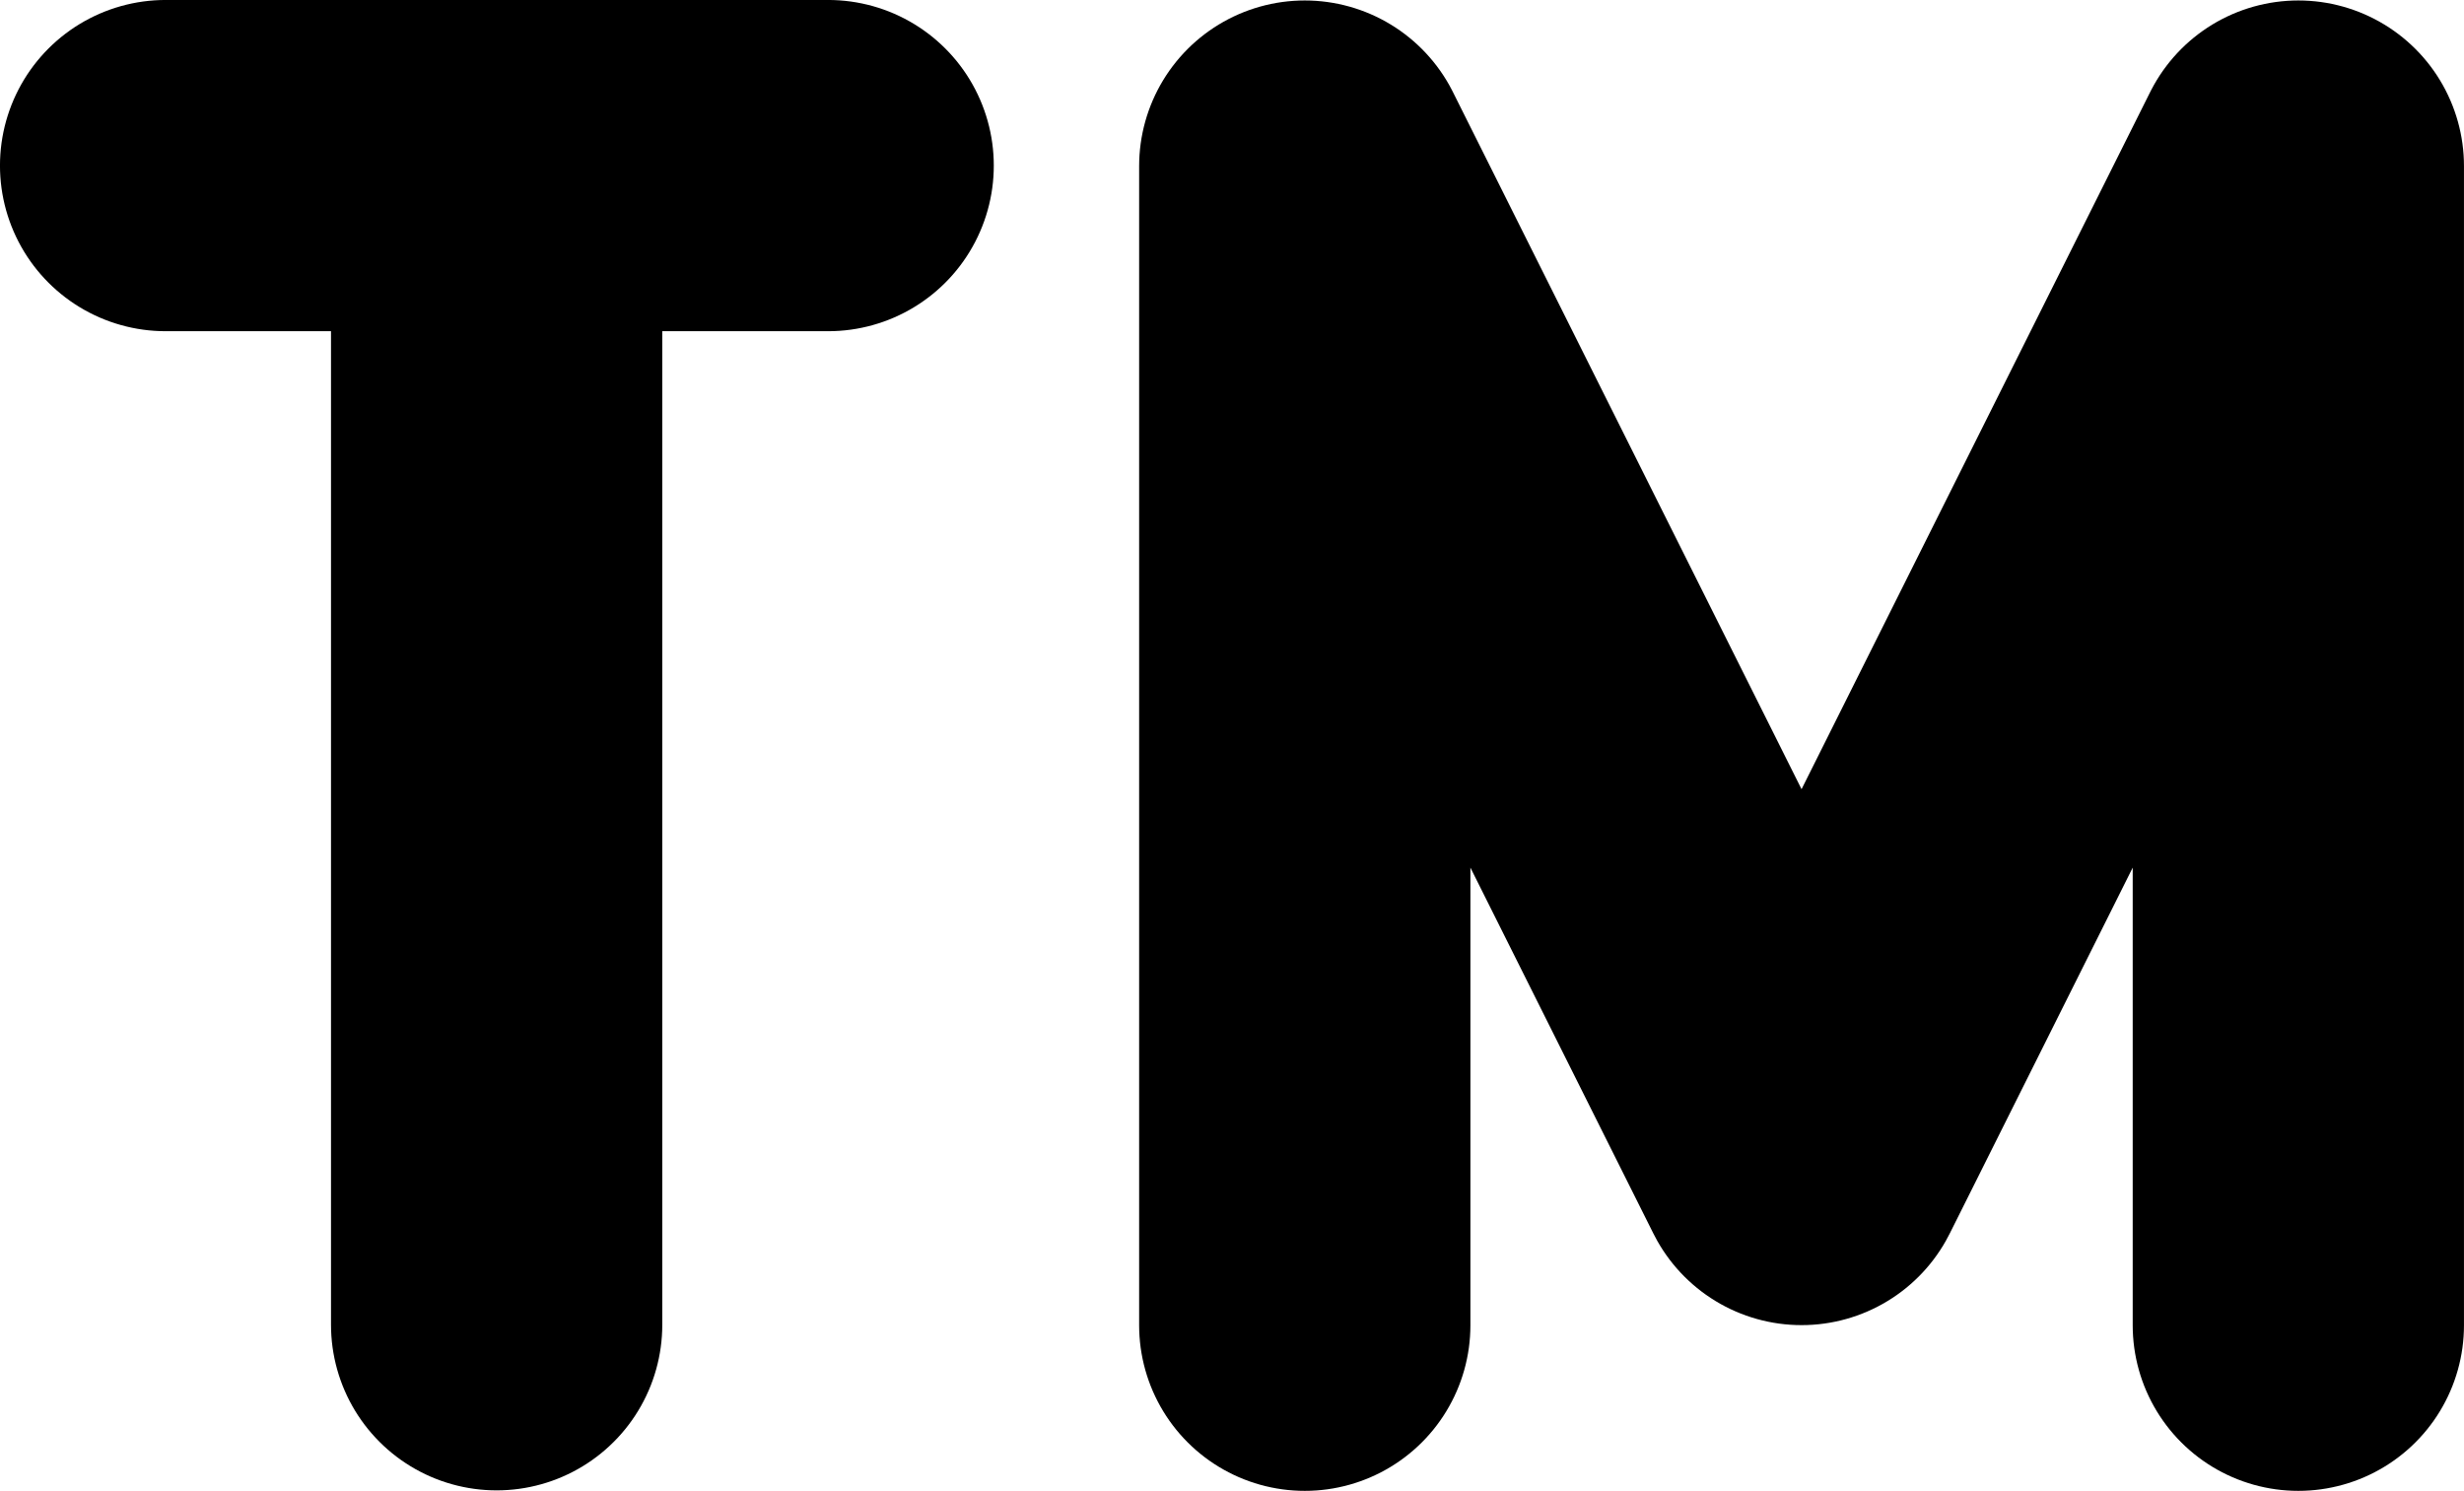 <?xml version="1.0" encoding="UTF-8" standalone="no"?>
<svg
   id="emoji"
   viewBox="0 0 50.095 30.315"
   version="1.1"
   sodipodi:docname="2122.svg"
   width="50.095"
   height="30.315"
   xmlns:inkscape="http://www.inkscape.org/namespaces/inkscape"
   xmlns:sodipodi="http://sodipodi.sourceforge.net/DTD/sodipodi-0.dtd"
   xmlns="http://www.w3.org/2000/svg"
   xmlns:svg="http://www.w3.org/2000/svg">
  <defs
     id="defs3" />
  <sodipodi:namedview
     id="namedview3"
     pagecolor="#ffffff"
     bordercolor="#000000"
     borderopacity="0.25"
     inkscape:showpageshadow="2"
     inkscape:pageopacity="0.0"
     inkscape:pagecheckerboard="0"
     inkscape:deskcolor="#d1d1d1" />
  <g
     id="color"
     transform="translate(-10.953,-20.843)" />
  <g
     id="line"
     transform="translate(-10.953,-20.843)">
    <path
       fill="none"
       stroke="#000000"
       stroke-linecap="round"
       stroke-linejoin="round"
       stroke-miterlimit="10"
       stroke-width="6.735"
       d="M 57.68,47.79 V 24.22 l -10.1,20.2 -10.1,-20.2 v 23.57"
       clip-rule="evenodd"
       id="path1" />
    <path
       fill="none"
       stroke="#000000"
       stroke-linecap="round"
       stroke-linejoin="round"
       stroke-miterlimit="10"
       stroke-width="6.735"
       d="M 14.32,24.21 H 27.79"
       clip-rule="evenodd"
       id="path2" />
    <path
       fill="none"
       stroke="#000000"
       stroke-linecap="round"
       stroke-linejoin="round"
       stroke-miterlimit="10"
       stroke-width="6.735"
       d="M 21.05,24.21 V 47.78"
       clip-rule="evenodd"
       id="path3" />
  </g>
</svg>
